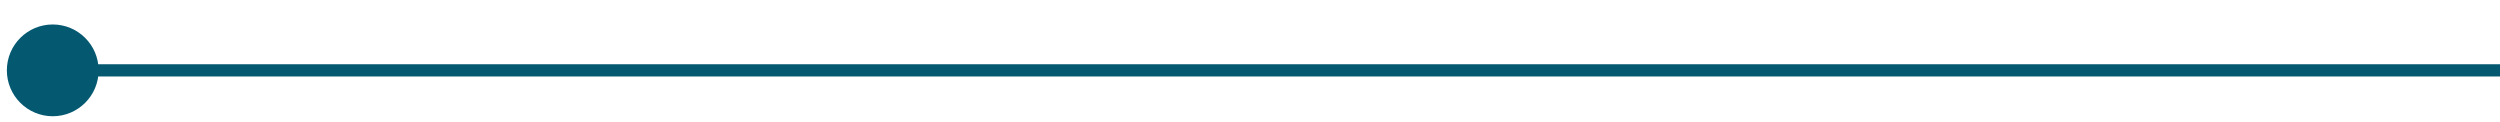 <?xml version="1.0" encoding="utf-8"?>
<!-- Generator: Adobe Illustrator 16.0.0, SVG Export Plug-In . SVG Version: 6.00 Build 0)  -->
<!DOCTYPE svg PUBLIC "-//W3C//DTD SVG 1.0//EN" "http://www.w3.org/TR/2001/REC-SVG-20010904/DTD/svg10.dtd">
<svg version="1.0" id="Layer_1" xmlns="http://www.w3.org/2000/svg" xmlns:xlink="http://www.w3.org/1999/xlink" x="0px" y="0px"
	 width="408.62px" height="20px" viewBox="0 0 408.62 20" enable-background="new 0 0 408.62 20" xml:space="preserve">
<line fill="none" stroke="#045971" stroke-width="2" stroke-miterlimit="10" x1="8.62" y1="11.5" x2="408.62" y2="11.5"/>
<path fill="#045971" d="M8.62,19c-4.141,0-7.5-3.358-7.5-7.501C1.12,7.358,4.479,4,8.62,4c4.141,0,7.5,3.358,7.5,7.499
	C16.12,15.642,12.76,19,8.62,19"/>
</svg>
